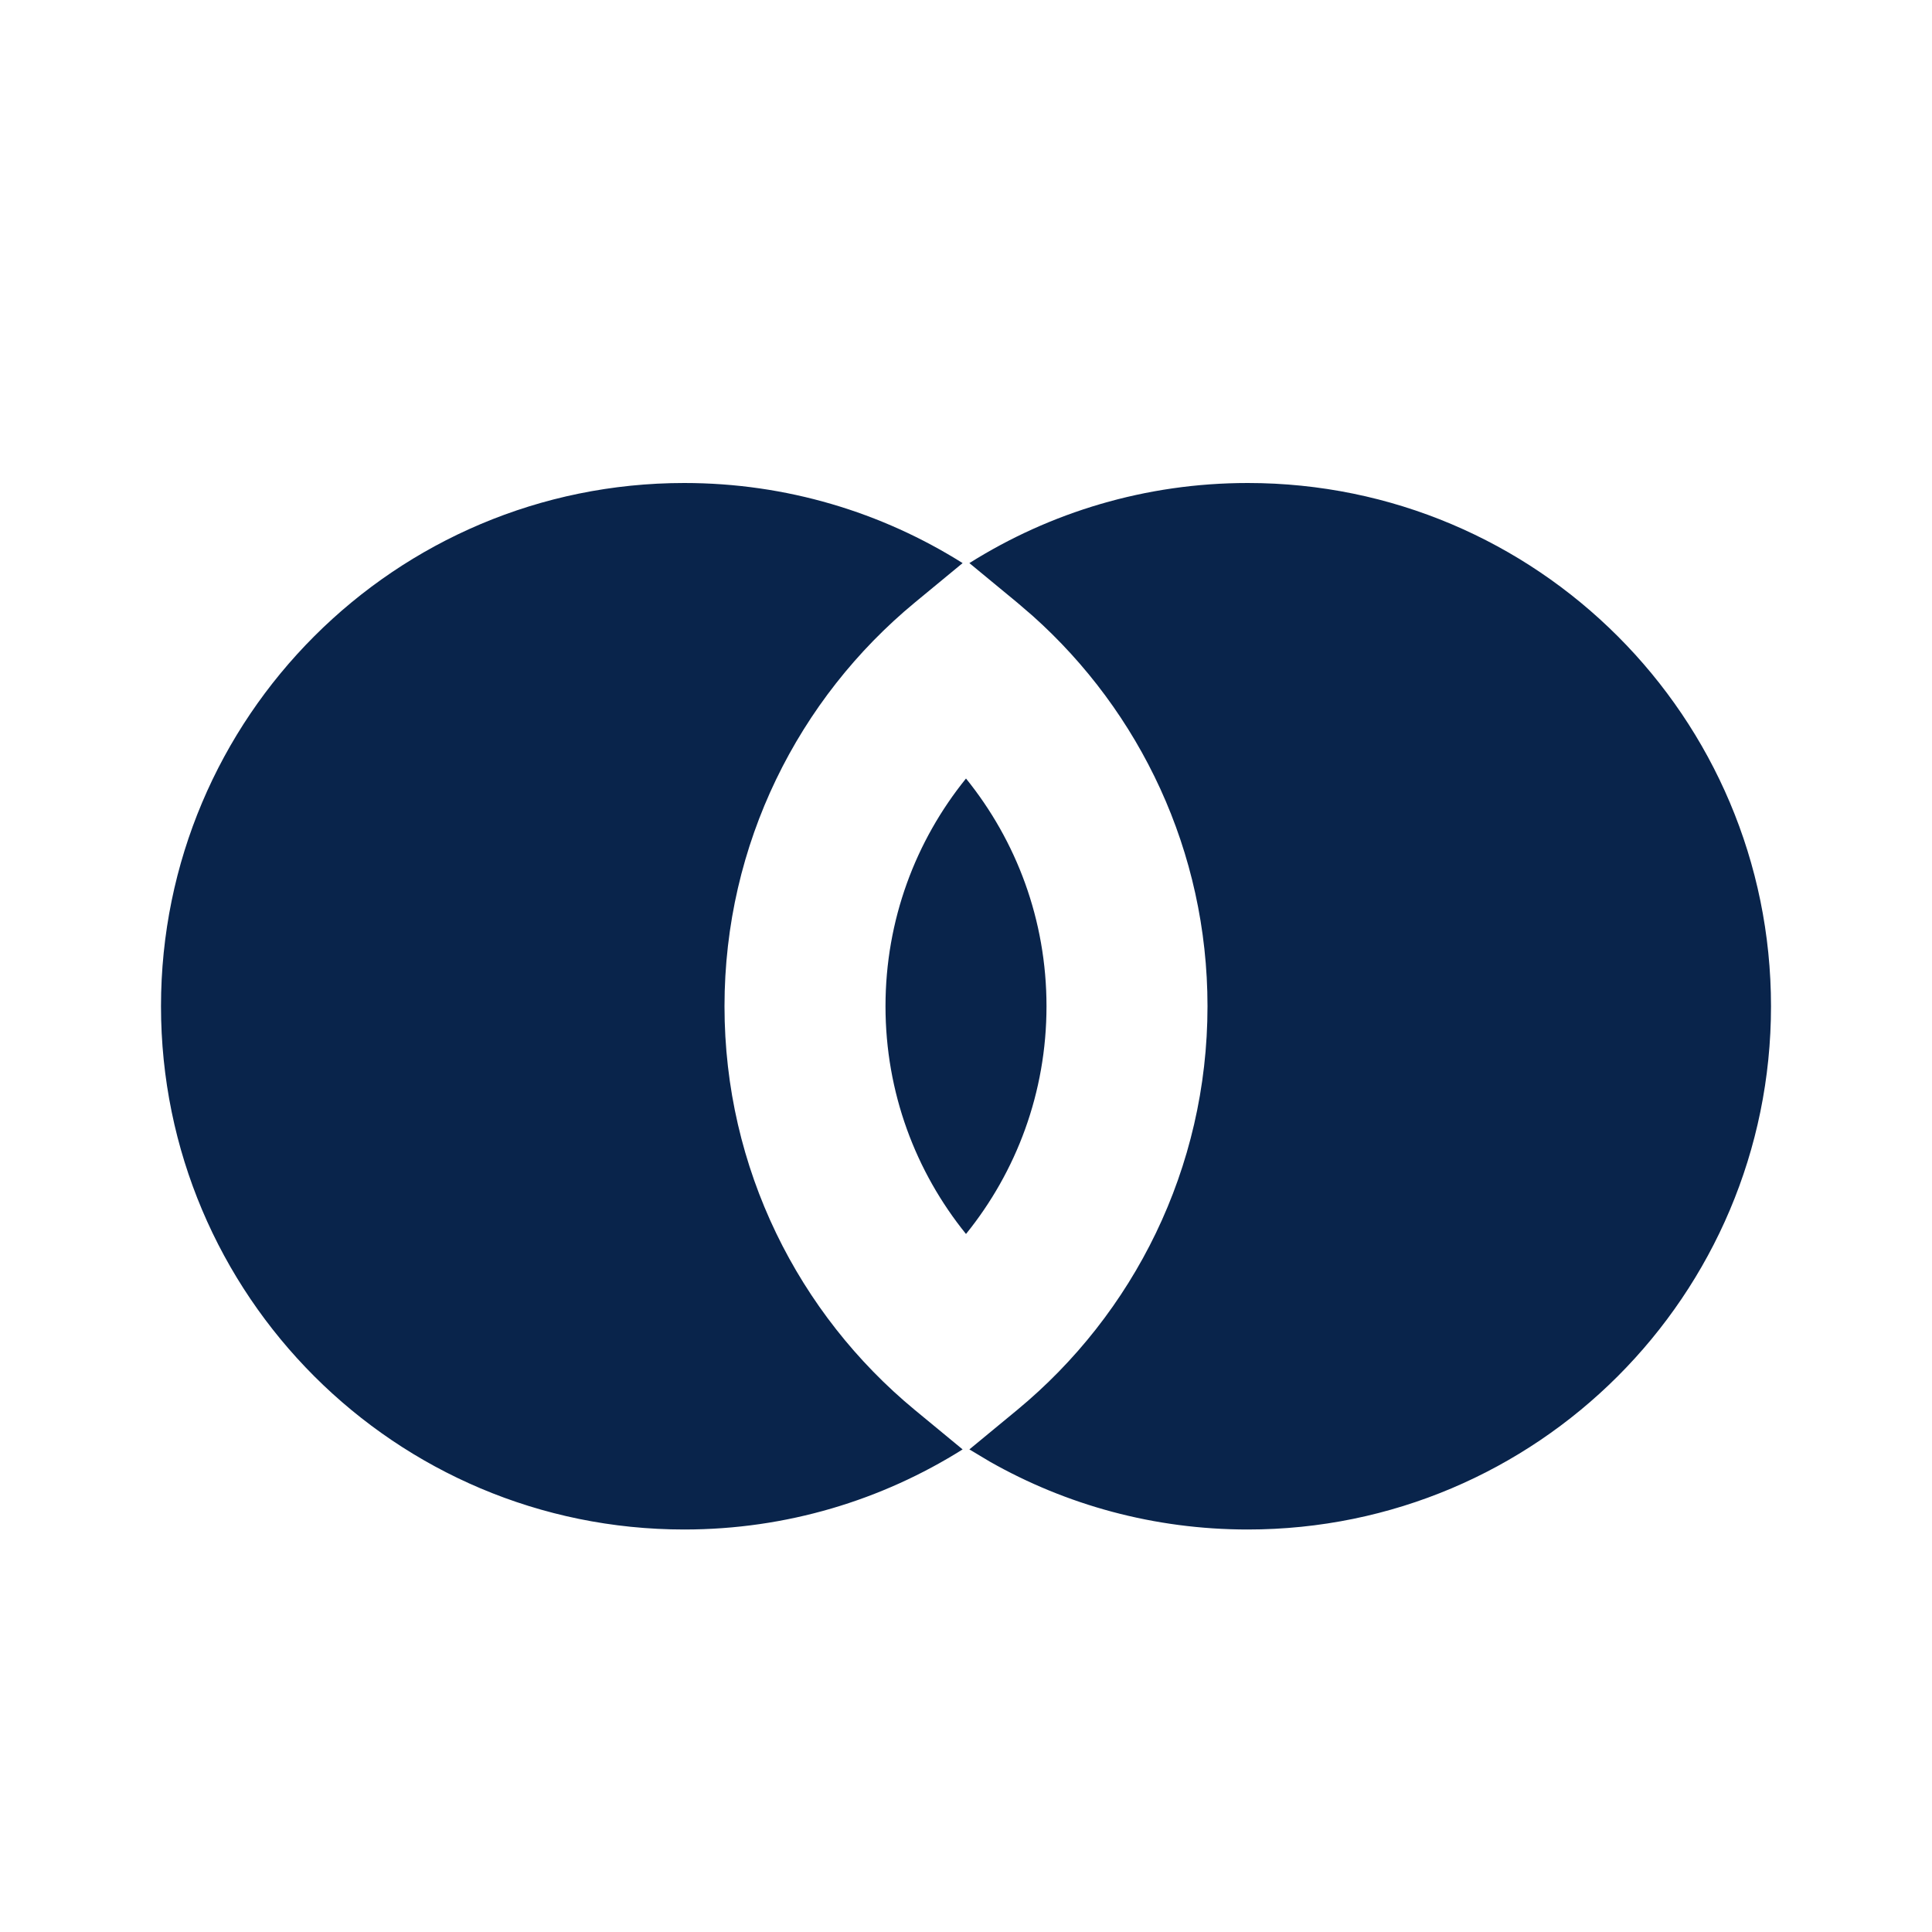 <?xml version="1.0" encoding="UTF-8"?>
<svg width="24px" height="24px" viewBox="0 0 24 24" version="1.1" xmlns="http://www.w3.org/2000/svg" xmlns:xlink="http://www.w3.org/1999/xlink">
    <title>mastercard_fill</title>
    <g id="Icon" stroke="none" stroke-width="1" fill="none" fill-rule="evenodd">
        <g id="Logo" transform="translate(-96, -240)" fill-rule="nonzero">
            <g id="mastercard_fill" transform="translate(96, 240)">
                <path d="M24,0 L24,24 L0,24 L0,0 L24,0 Z M12.593,23.258 L12.582,23.26 L12.511,23.295 L12.492,23.299 L12.492,23.299 L12.477,23.295 L12.406,23.26 C12.396,23.256 12.387,23.259 12.382,23.265 L12.378,23.276 L12.361,23.703 L12.366,23.723 L12.377,23.736 L12.48,23.81 L12.495,23.814 L12.495,23.814 L12.507,23.81 L12.611,23.736 L12.623,23.72 L12.623,23.72 L12.627,23.703 L12.61,23.276 C12.608,23.266 12.601,23.259 12.593,23.258 L12.593,23.258 Z M12.858,23.145 L12.845,23.147 L12.66,23.24 L12.65,23.25 L12.65,23.25 L12.647,23.261 L12.665,23.691 L12.67,23.703 L12.67,23.703 L12.678,23.71 L12.879,23.803 C12.891,23.807 12.902,23.803 12.908,23.795 L12.912,23.781 L12.878,23.167 C12.875,23.155 12.867,23.147 12.858,23.145 L12.858,23.145 Z M12.143,23.147 C12.133,23.142 12.122,23.145 12.116,23.153 L12.11,23.167 L12.076,23.781 C12.075,23.793 12.083,23.802 12.093,23.805 L12.108,23.803 L12.309,23.71 L12.319,23.702 L12.319,23.702 L12.323,23.691 L12.34,23.261 L12.337,23.249 L12.337,23.249 L12.328,23.24 L12.143,23.147 Z" id="MingCute"></path>
                <path d="M8.5,6 C9.771,6 10.956,6.365 11.958,6.995 L11.363,7.486 C9.922,8.677 9,10.481 9,12.5 C9,14.519 9.922,16.323 11.363,17.514 L11.958,18.005 C10.956,18.635 9.771,19 8.5,19 C4.91,19 2,16.09 2,12.5 C2,8.91 4.91,6 8.5,6 Z M15.5,6 C19.09,6 22,8.91 22,12.5 C22,16.09 19.09,19 15.5,19 C14.335,19 13.242,18.694 12.296,18.157 L12.042,18.005 L12.637,17.514 C14.078,16.323 15,14.519 15,12.5 C15,10.573 14.16,8.841 12.83,7.652 L12.637,7.486 L12.042,6.995 C13.044,6.365 14.229,6 15.5,6 Z M12,9.671 C12.626,10.445 13,11.428 13,12.5 C13,13.572 12.626,14.555 12,15.329 C11.374,14.555 11,13.572 11,12.5 C11,11.428 11.374,10.445 12,9.671 Z" id="形状" fill="#09244B"></path>
            </g>
        </g>
    </g>
</svg>
